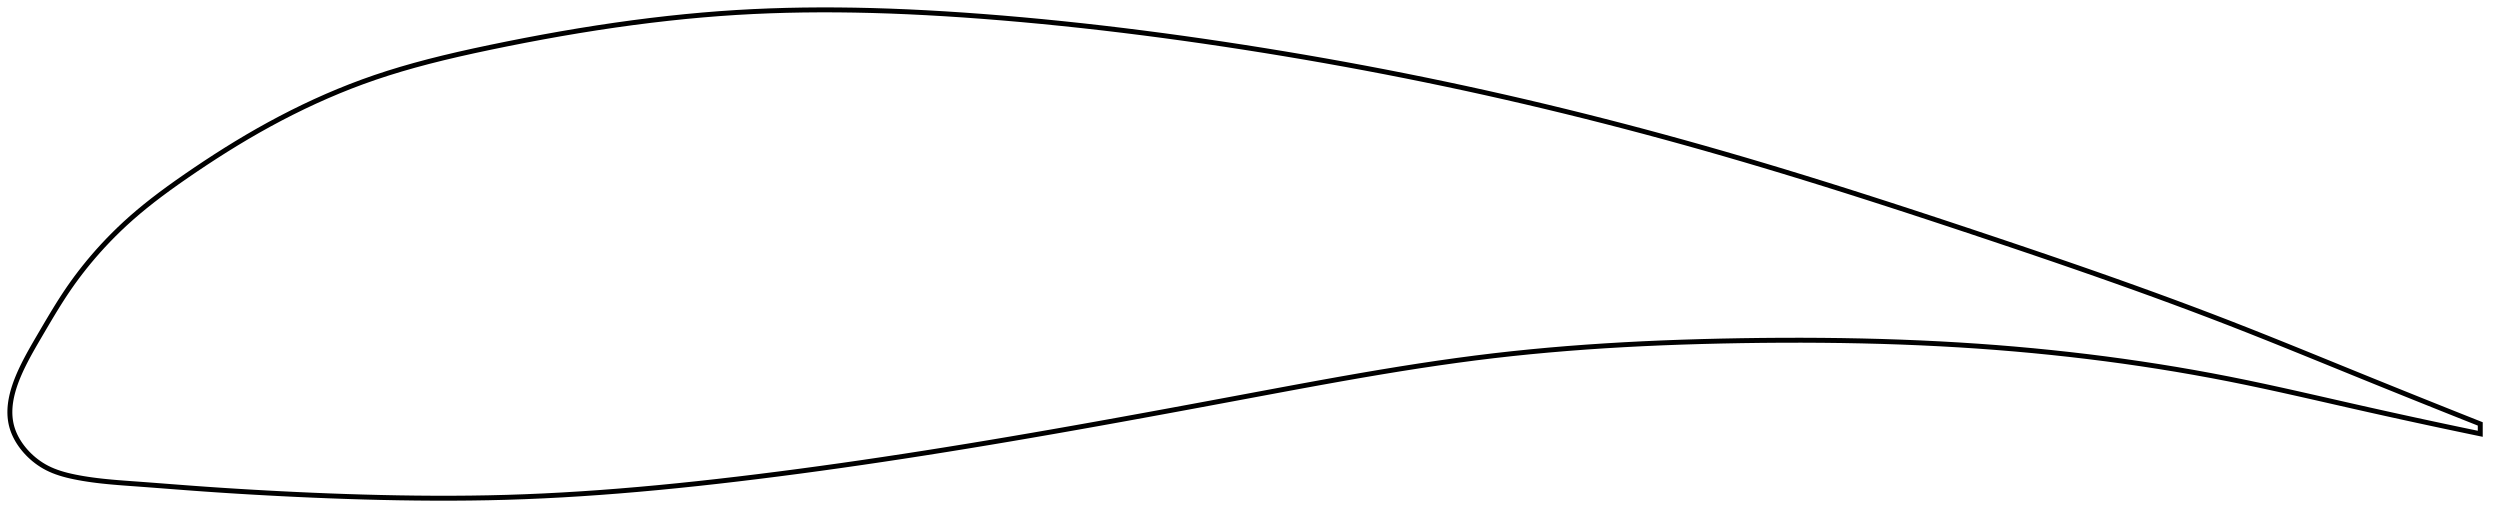 <?xml version="1.0" encoding="utf-8" ?>
<svg baseProfile="full" height="209.878" version="1.1" width="1013.033" xmlns="http://www.w3.org/2000/svg" xmlns:ev="http://www.w3.org/2001/xml-events" xmlns:xlink="http://www.w3.org/1999/xlink"><defs /><polygon fill="none" points="1005.033,171.774 1001.027,170.184 996.197,168.261 991.123,166.237 985.788,164.104 980.178,161.854 974.28,159.483 968.089,156.986 961.611,154.366 954.862,151.628 947.88,148.786 940.71,145.866 933.403,142.895 926.004,139.901 918.549,136.908 911.059,133.934 903.541,130.991 895.984,128.082 888.374,125.201 880.698,122.341 872.945,119.496 865.106,116.66 857.173,113.829 849.142,110.998 841.01,108.166 832.779,105.329 824.453,102.486 816.044,99.639 807.565,96.788 799.037,93.938 790.484,91.094 781.926,88.268 773.383,85.468 764.87,82.702 756.399,79.976 747.977,77.295 739.61,74.664 731.3,72.084 723.045,69.558 714.842,67.086 706.687,64.668 698.57,62.304 690.485,59.991 682.422,57.729 674.375,55.514 666.338,53.346 658.306,51.223 650.274,49.144 642.239,47.108 634.198,45.116 626.148,43.167 618.088,41.261 610.017,39.399 601.934,37.58 593.84,35.806 585.735,34.077 577.621,32.391 569.498,30.75 561.367,29.153 553.227,27.6 545.08,26.09 536.925,24.623 528.762,23.199 520.591,21.818 512.412,20.479 504.223,19.181 496.025,17.926 487.816,16.712 479.597,15.542 471.372,14.417 463.143,13.339 454.919,12.311 446.707,11.334 438.517,10.411 430.361,9.544 422.253,8.734 414.205,7.984 406.233,7.293 398.35,6.664 390.571,6.096 382.907,5.594 375.363,5.158 367.938,4.79 360.629,4.491 353.429,4.262 346.329,4.104 339.319,4.016 332.385,4.0 325.515,4.057 318.692,4.189 311.902,4.398 305.125,4.687 298.343,5.06 291.532,5.521 284.672,6.072 277.747,6.711 270.744,7.442 263.656,8.264 256.482,9.178 249.231,10.182 241.916,11.274 234.563,12.448 227.209,13.697 219.896,15.008 212.675,16.368 205.596,17.761 198.709,19.171 192.053,20.588 185.653,22.018 179.51,23.469 173.611,24.949 167.936,26.47 162.46,28.039 157.159,29.666 152.005,31.363 146.973,33.14 142.039,35.001 137.183,36.949 132.39,38.981 127.651,41.099 122.96,43.301 118.313,45.586 113.711,47.948 109.157,50.384 104.658,52.887 100.222,55.449 95.858,58.057 91.578,60.698 87.394,63.356 83.321,66.013 79.374,68.648 75.566,71.245 71.909,73.792 68.415,76.291 65.087,78.745 61.924,81.159 58.92,83.54 56.069,85.892 53.362,88.223 50.791,90.536 48.347,92.834 46.023,95.112 43.811,97.369 41.706,99.603 39.702,101.812 37.794,103.995 35.977,106.152 34.248,108.281 32.601,110.381 31.034,112.453 29.543,114.495 28.125,116.507 26.776,118.491 25.486,120.447 24.249,122.378 23.057,124.282 21.906,126.159 20.792,128.005 19.711,129.818 18.66,131.596 17.637,133.336 16.641,135.038 15.668,136.698 14.725,138.315 13.816,139.888 12.946,141.415 12.116,142.899 11.329,144.342 10.584,145.744 9.882,147.108 9.223,148.436 8.605,149.731 8.029,150.995 7.493,152.229 6.997,153.436 6.541,154.617 6.123,155.774 5.744,156.909 5.402,158.022 5.098,159.117 4.831,160.193 4.601,161.252 4.408,162.295 4.252,163.324 4.133,164.338 4.051,165.34 4.006,166.33 4.0,167.31 4.032,168.279 4.103,169.239 4.215,170.191 4.367,171.135 4.562,172.073 4.801,173.005 5.085,173.932 5.415,174.855 5.792,175.774 6.213,176.687 6.68,177.595 7.192,178.498 7.748,179.393 8.349,180.281 8.994,181.159 9.684,182.028 10.42,182.885 11.201,183.729 12.028,184.557 12.902,185.367 13.823,186.157 14.792,186.922 15.809,187.66 16.873,188.366 17.987,189.034 19.148,189.66 20.359,190.243 21.621,190.785 22.935,191.286 24.301,191.75 25.723,192.177 27.199,192.571 28.733,192.936 30.325,193.276 31.975,193.596 33.687,193.899 35.466,194.183 37.317,194.45 39.245,194.7 41.257,194.934 43.36,195.153 45.562,195.359 47.871,195.555 50.295,195.745 52.846,195.934 55.531,196.128 58.361,196.336 61.346,196.561 64.498,196.801 67.828,197.057 71.347,197.327 75.069,197.61 79.006,197.903 83.175,198.202 87.595,198.506 92.287,198.814 97.269,199.124 102.554,199.437 108.149,199.75 114.049,200.061 120.238,200.365 126.686,200.656 133.355,200.929 140.201,201.176 147.179,201.394 154.253,201.577 161.398,201.721 168.601,201.822 175.851,201.876 183.141,201.878 190.465,201.823 197.822,201.707 205.214,201.525 212.646,201.273 220.126,200.951 227.66,200.559 235.257,200.1 242.921,199.573 250.658,198.981 258.472,198.324 266.366,197.604 274.341,196.823 282.397,195.982 290.532,195.083 298.742,194.13 307.021,193.127 315.359,192.076 323.747,190.98 332.177,189.84 340.644,188.658 349.14,187.437 357.664,186.177 366.213,184.881 374.788,183.549 383.391,182.182 392.027,180.782 400.701,179.347 409.424,177.879 418.205,176.376 427.054,174.838 435.975,173.267 444.967,171.663 454.024,170.03 463.135,168.372 472.282,166.693 481.441,165.001 490.581,163.303 499.668,161.608 508.664,159.926 517.532,158.27 526.247,156.654 534.794,155.089 543.17,153.585 551.378,152.146 559.427,150.777 567.332,149.481 575.109,148.259 582.775,147.113 590.351,146.044 597.859,145.051 605.321,144.138 612.762,143.303 620.204,142.54 627.665,141.846 635.161,141.216 642.707,140.647 650.314,140.137 657.99,139.684 665.743,139.284 673.575,138.938 681.486,138.643 689.472,138.397 697.524,138.198 705.627,138.045 713.764,137.937 721.914,137.876 730.059,137.864 738.184,137.905 746.274,137.999 754.319,138.149 762.308,138.354 770.236,138.618 778.096,138.938 785.888,139.318 793.609,139.756 801.261,140.253 808.845,140.81 816.364,141.427 823.82,142.103 831.219,142.839 838.562,143.633 845.857,144.487 853.106,145.4 860.317,146.374 867.495,147.41 874.646,148.508 881.778,149.67 888.898,150.899 896.015,152.196 903.136,153.565 910.273,155.008 917.432,156.519 924.613,158.083 931.798,159.686 938.961,161.307 946.061,162.923 953.05,164.511 959.876,166.049 966.493,167.522 972.867,168.925 978.981,170.257 984.828,171.518 990.41,172.709 995.735,173.834 1000.815,174.898 1005.033,175.774" stroke="black" stroke-width="2.0" /></svg>